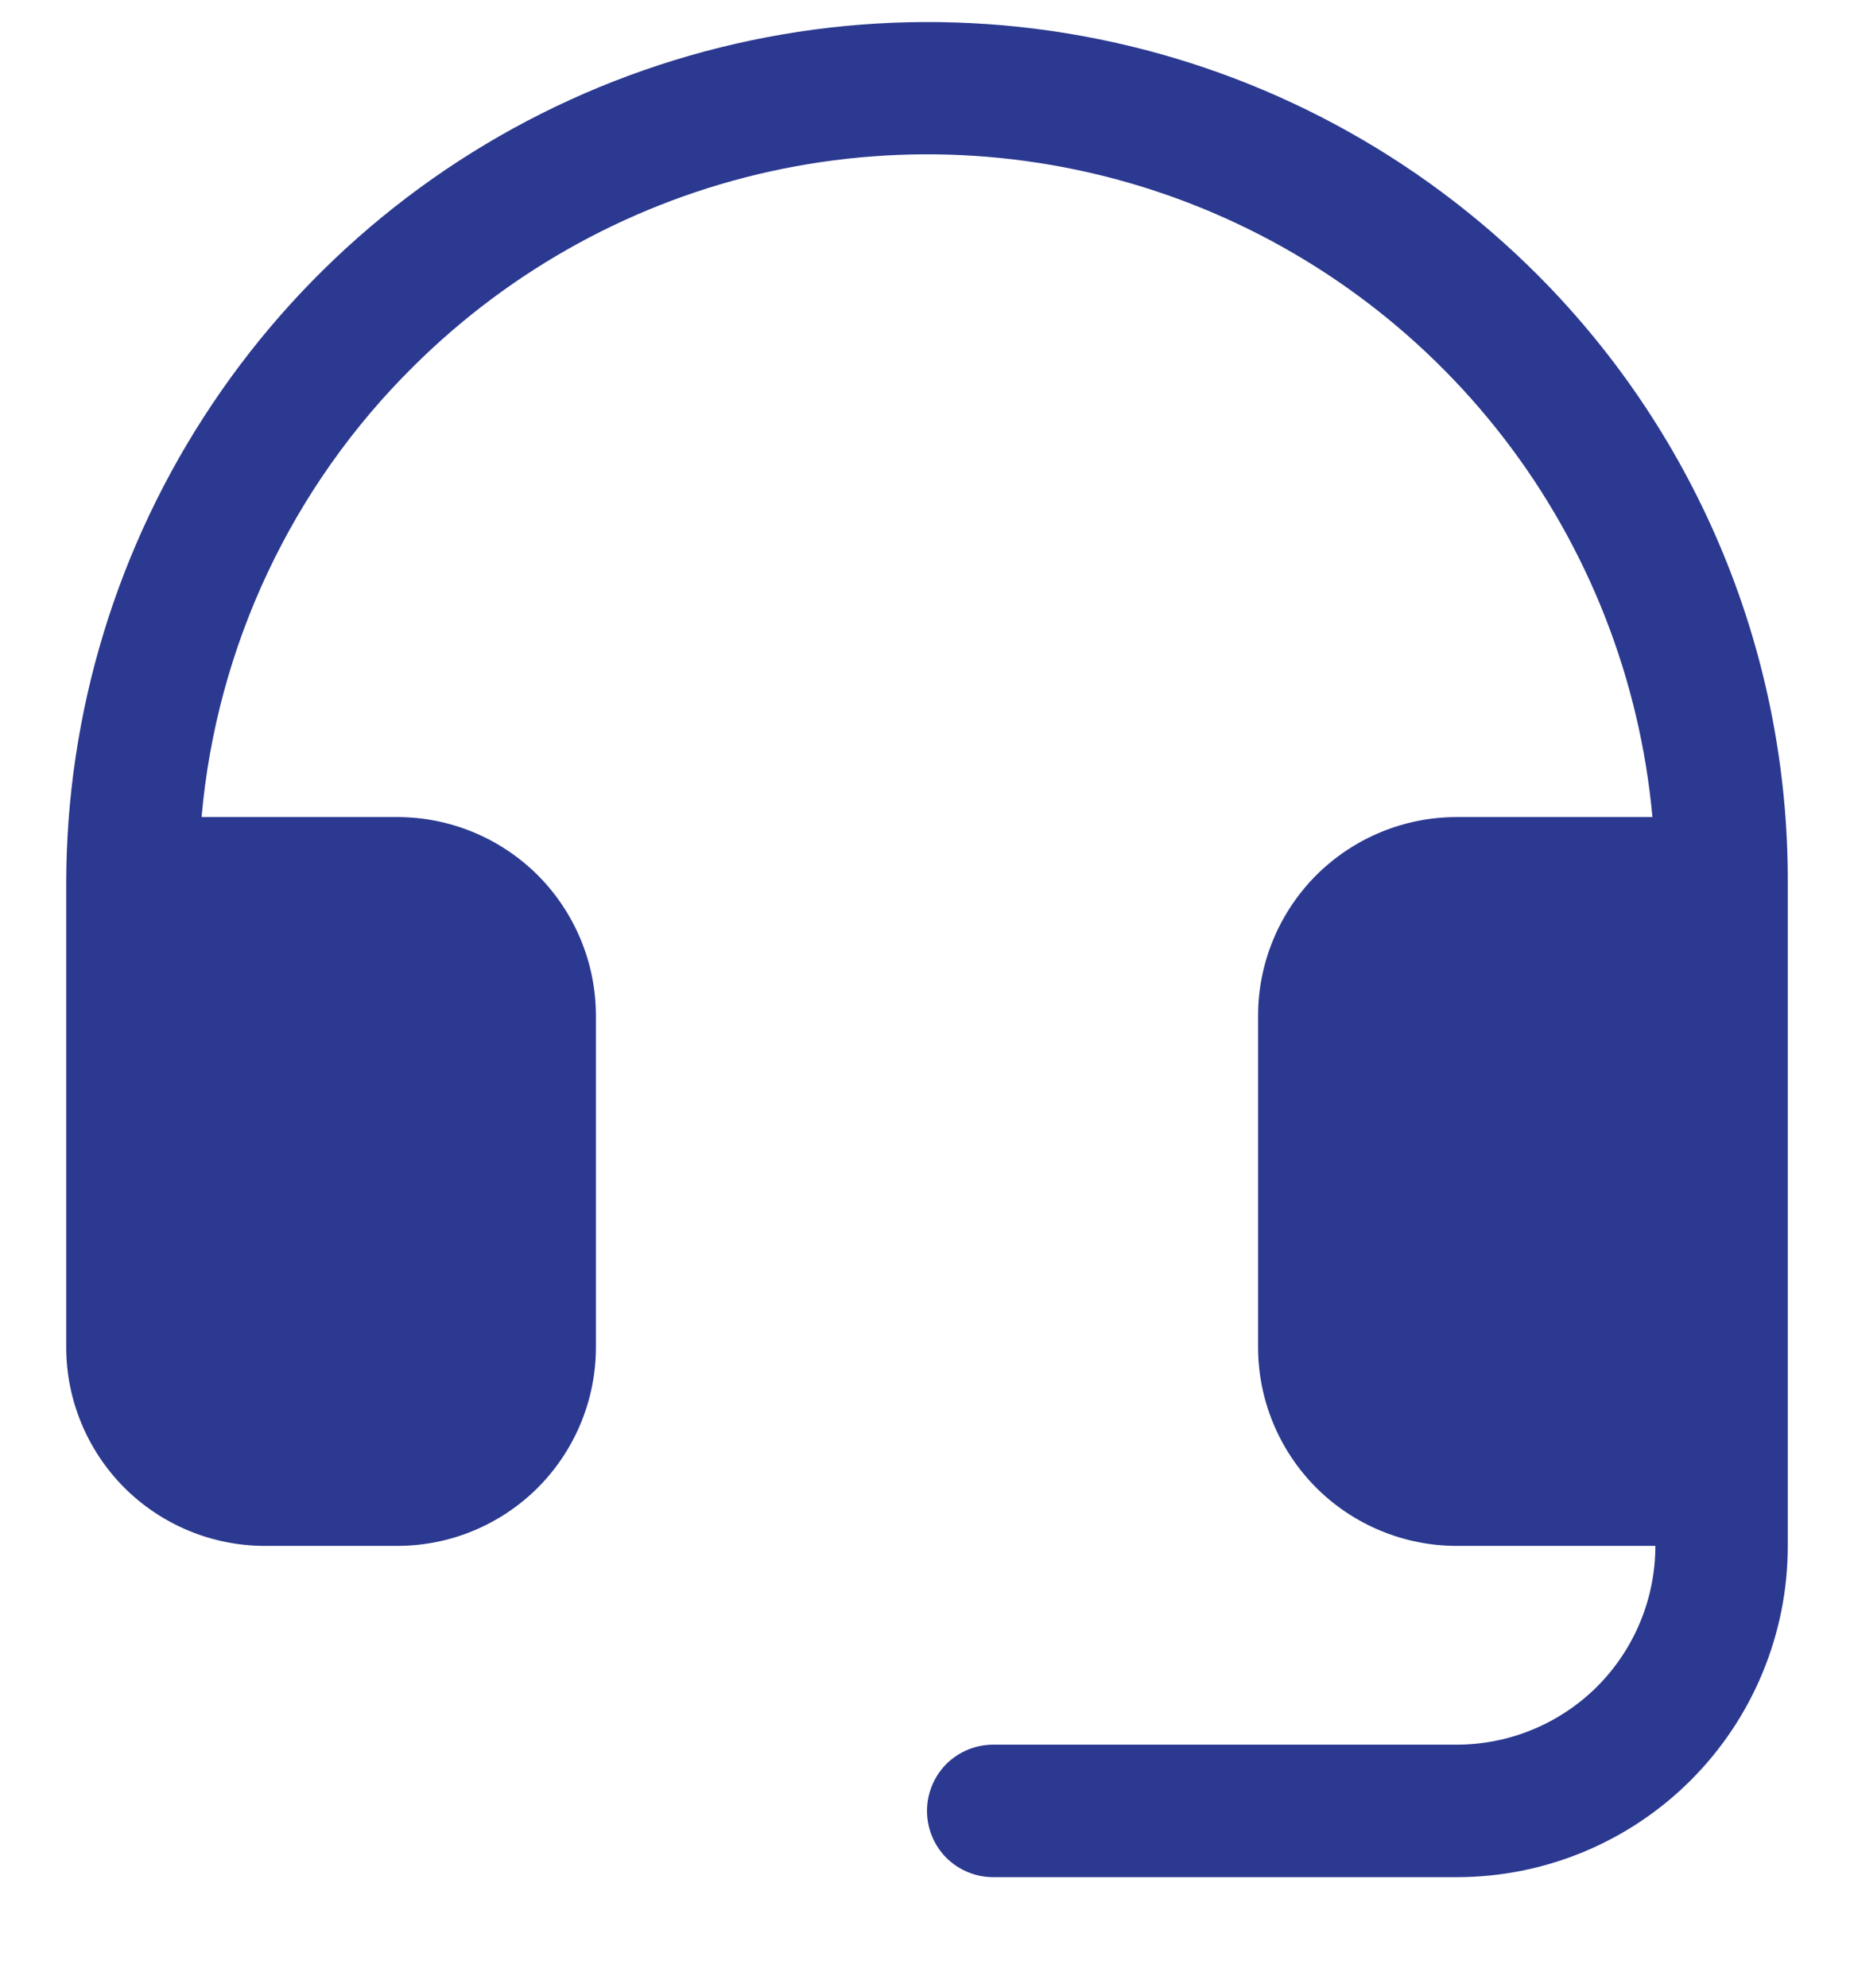 <svg width="14" height="15" viewBox="0 0 14 15" fill="none" xmlns="http://www.w3.org/2000/svg">
<path d="M13.5 6.666V11.666C13.5 12.329 13.237 12.965 12.768 13.434C12.299 13.903 11.663 14.166 11 14.166H7.5C7.367 14.166 7.24 14.113 7.146 14.02C7.053 13.926 7 13.799 7 13.666C7 13.533 7.053 13.406 7.146 13.312C7.24 13.219 7.367 13.166 7.5 13.166H11C11.398 13.166 11.779 13.008 12.061 12.727C12.342 12.445 12.5 12.064 12.5 11.666H11C10.602 11.666 10.221 11.508 9.939 11.227C9.658 10.945 9.5 10.564 9.5 10.166V7.666C9.5 7.268 9.658 6.887 9.939 6.605C10.221 6.324 10.602 6.166 11 6.166H12.478C12.383 5.127 11.995 4.136 11.358 3.309C10.721 2.482 9.862 1.853 8.882 1.496C7.901 1.139 6.839 1.069 5.819 1.293C4.8 1.517 3.866 2.027 3.125 2.762C2.204 3.671 1.636 4.877 1.522 6.166H3C3.398 6.166 3.779 6.324 4.061 6.605C4.342 6.887 4.5 7.268 4.5 7.666V10.166C4.5 10.564 4.342 10.945 4.061 11.227C3.779 11.508 3.398 11.666 3 11.666H2C1.602 11.666 1.221 11.508 0.939 11.227C0.658 10.945 0.5 10.564 0.5 10.166V6.666C0.501 5.378 0.885 4.12 1.602 3.051C2.318 1.981 3.336 1.148 4.527 0.657C5.717 0.167 7.026 0.04 8.289 0.294C9.551 0.547 10.71 1.17 11.618 2.082C12.218 2.685 12.693 3.4 13.016 4.187C13.339 4.973 13.503 5.816 13.5 6.666Z" fill="#2B3990"/>
</svg>
